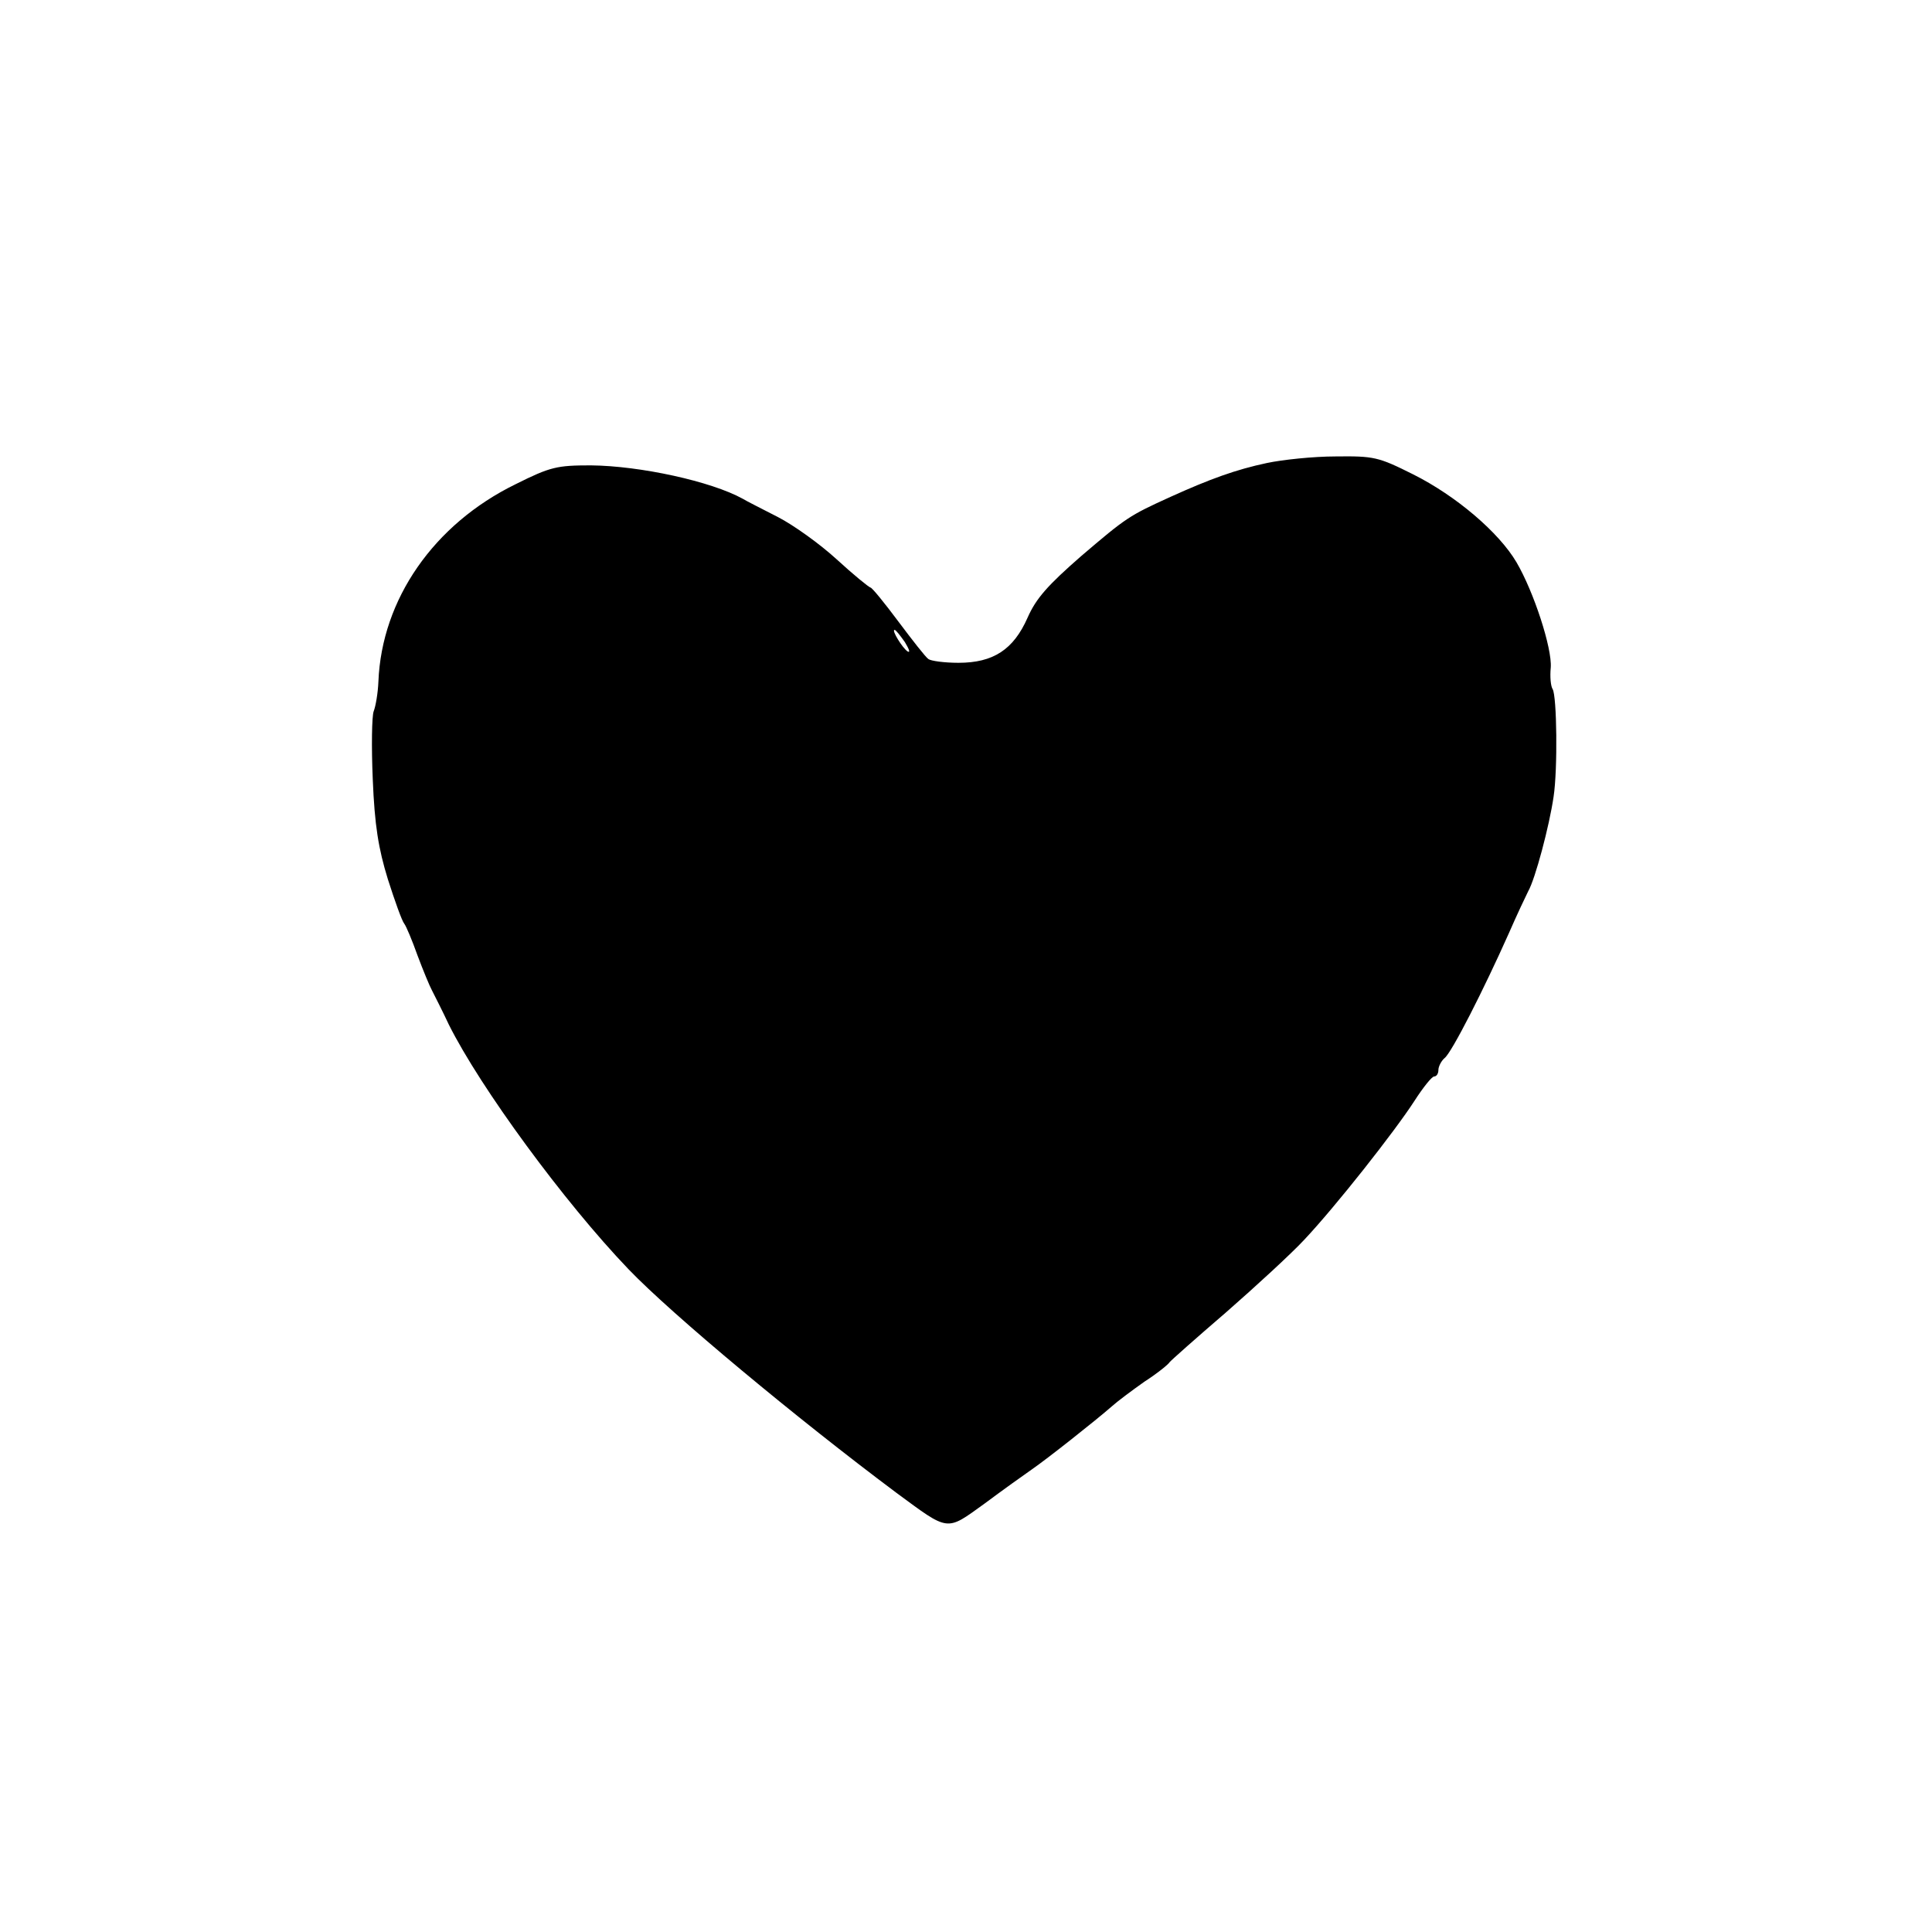 <?xml version="1.0" standalone="no"?>
<!DOCTYPE svg PUBLIC "-//W3C//DTD SVG 20010904//EN"
 "http://www.w3.org/TR/2001/REC-SVG-20010904/DTD/svg10.dtd">
<svg version="1.0" xmlns="http://www.w3.org/2000/svg"
 width="411pt" height="411pt" viewBox="0 0 411 411"
 preserveAspectRatio="xMidYMid meet">
<g transform="translate(0,411) scale(0.1,-0.1)"
fill="#000000f" stroke="none">
<path d="M2695 3125 c-66 -14 -121 -34 -205 -72 -88 -40 -94 -44 -190 -126
-71 -62 -96 -90 -114 -131 -30 -68 -73 -96 -147 -96 -30 0 -59 4 -64 8 -6 4
-34 40 -64 80 -29 39 -56 72 -59 72 -4 1 -36 27 -72 60 -36 33 -92 73 -125 90
-33 17 -67 34 -75 39 -67 37 -218 70 -323 71 -72 0 -86 -3 -160 -40 -174 -85
-285 -245 -292 -420 -1 -25 -6 -53 -10 -63 -4 -10 -5 -76 -2 -145 4 -98 12
-147 32 -212 15 -47 30 -89 35 -95 4 -5 17 -36 28 -67 12 -32 26 -66 31 -75 5
-10 22 -43 36 -73 67 -134 245 -377 382 -520 93 -97 359 -318 569 -475 114
-84 106 -83 188 -24 39 29 85 62 101 73 32 22 137 105 170 134 11 10 43 34 70
53 28 18 51 37 53 41 2 3 56 51 120 106 64 56 139 125 166 154 67 71 193 231
235 296 18 28 37 52 42 52 5 0 9 6 9 14 0 7 6 19 13 25 15 11 84 147 137 266
17 39 36 79 41 89 15 26 45 139 54 201 9 59 7 214 -2 229 -4 6 -6 26 -4 46 3
41 -36 161 -73 224 -37 63 -128 141 -220 187 -74 37 -83 39 -165 38 -47 0
-113 -7 -146 -14z m-770 -381 c9 -15 12 -23 6 -20 -11 7 -35 46 -28 46 3 0 12
-12 22 -26z"/>
</g>
</svg>
